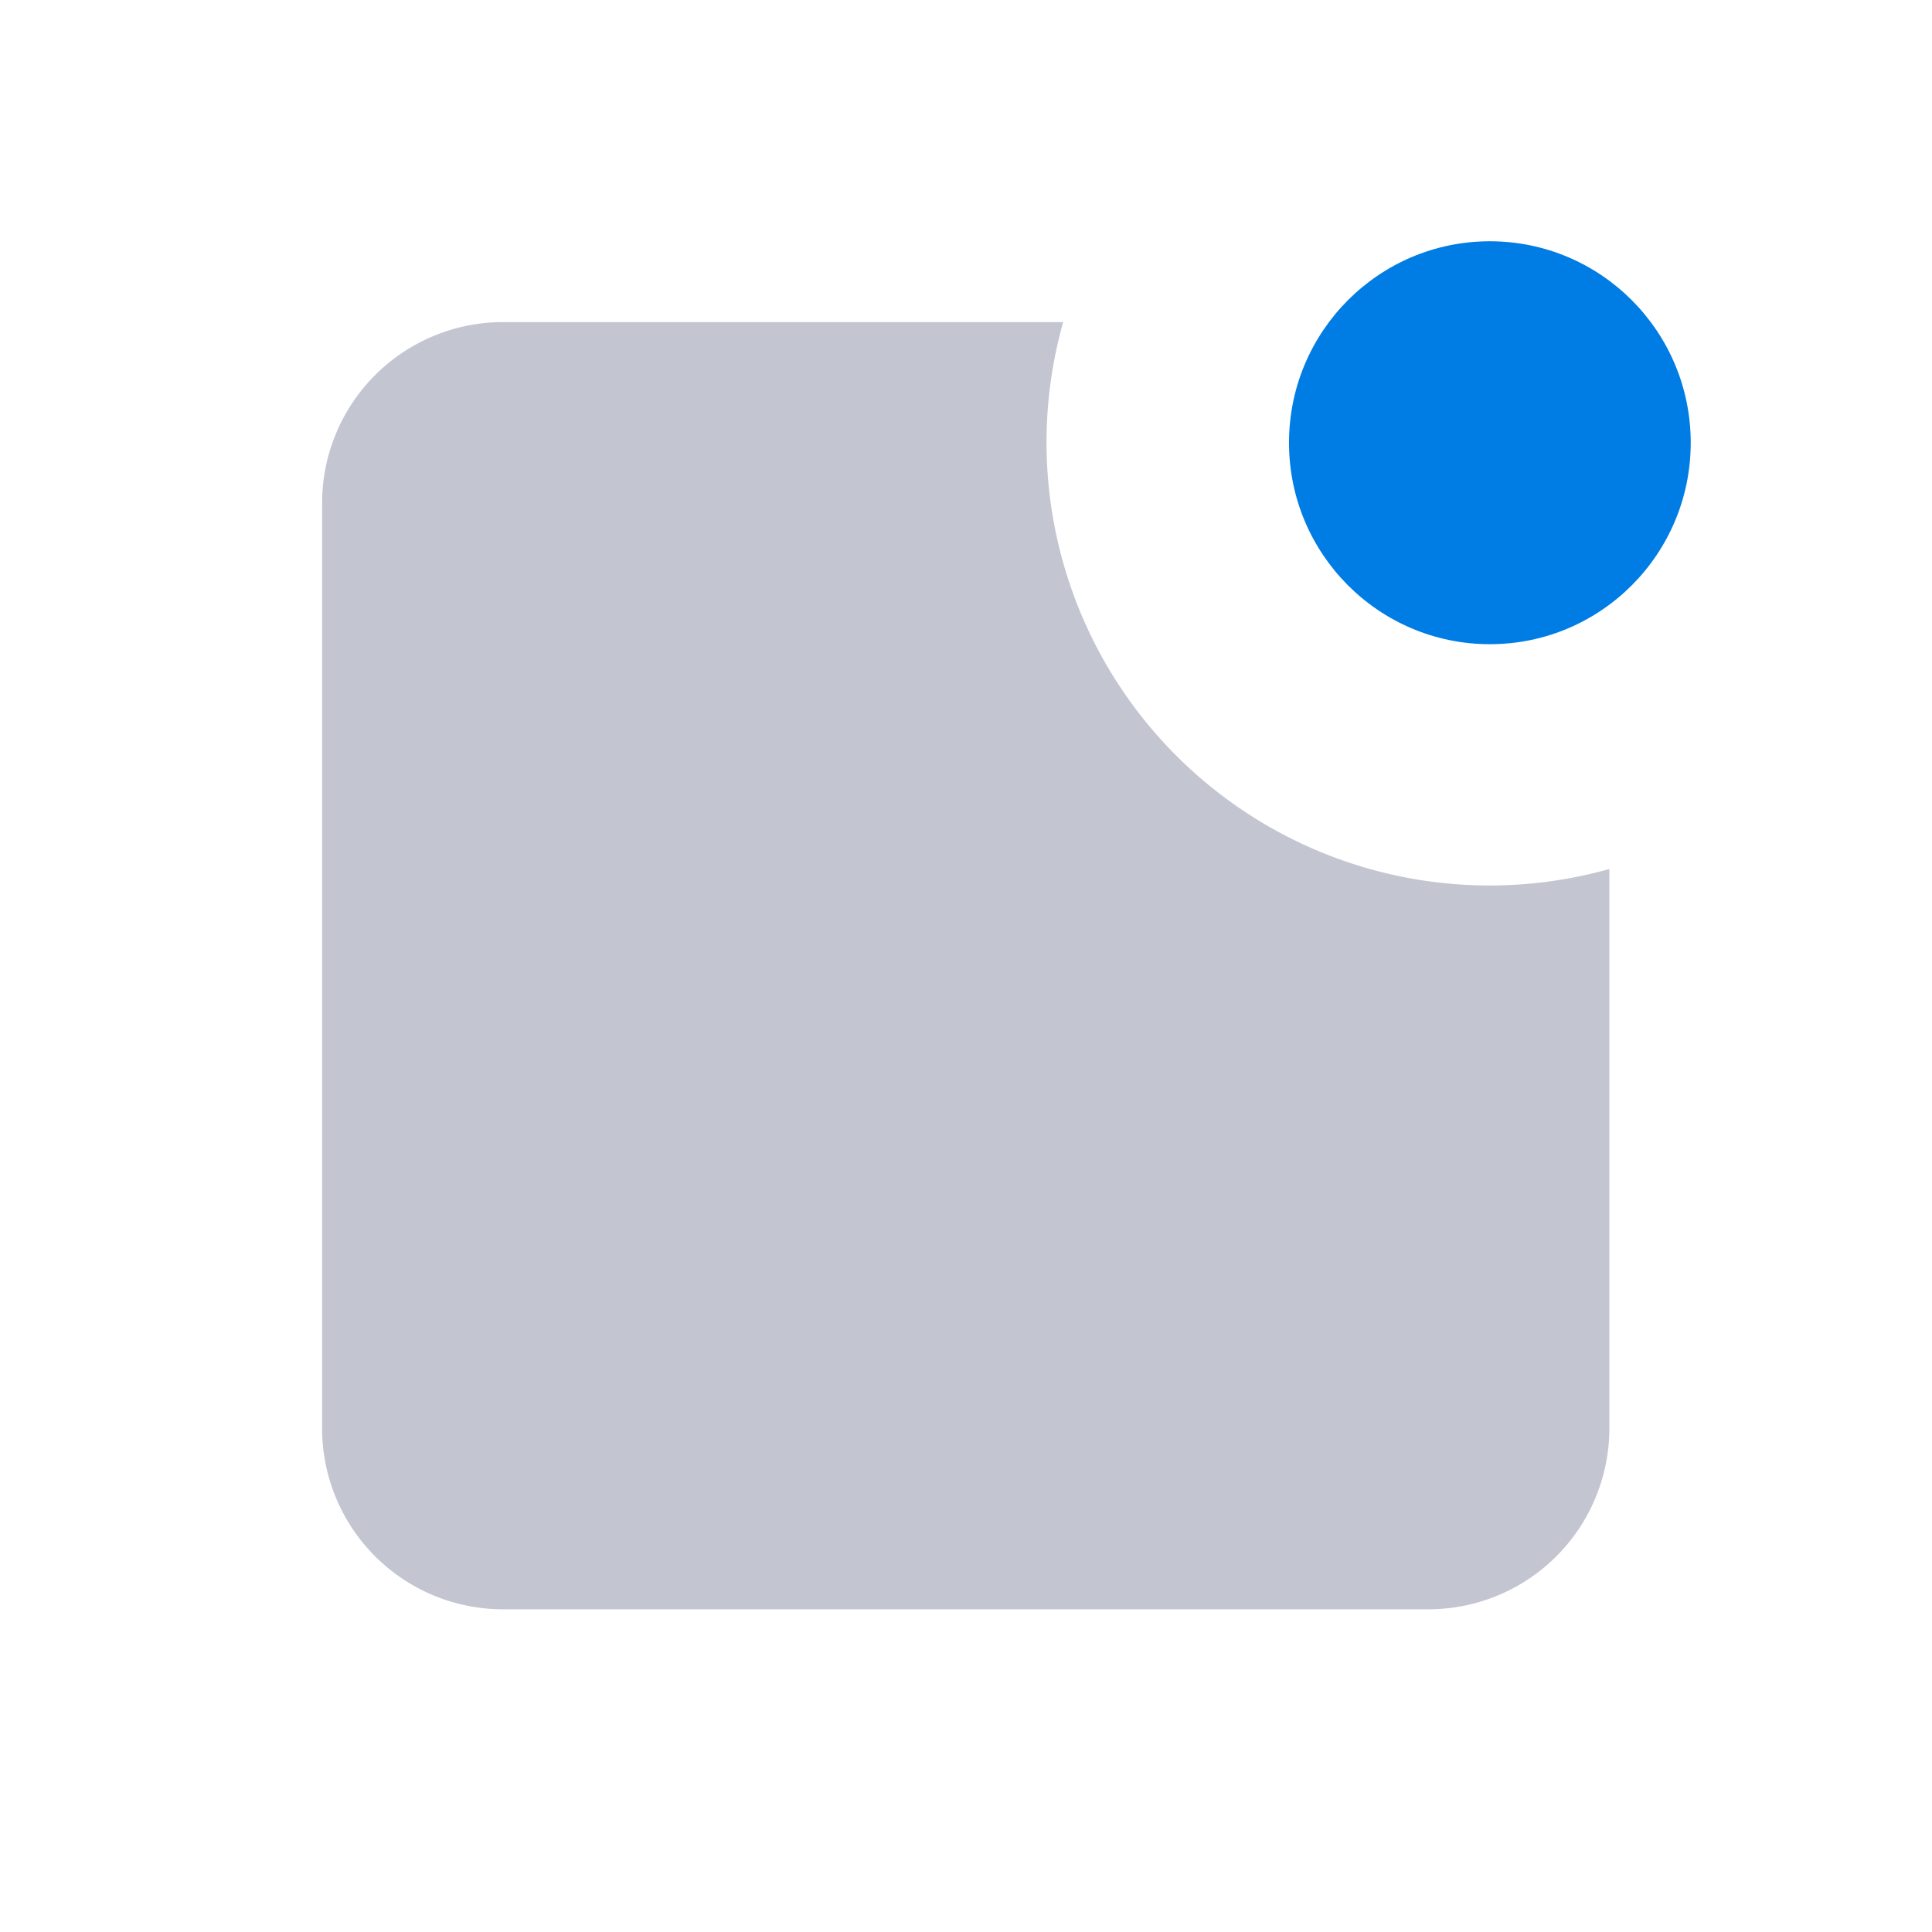 <svg xmlns="http://www.w3.org/2000/svg" width="32.03" height="32.03" viewBox="0 0 32.03 32.03"><defs><style>.a{fill:rgba(0,0,0,0);}.b{fill:#c3c6d1;}.c{fill:#007de4;}</style></defs><g transform="translate(-20 -499)"><rect class="a" width="32.03" height="32.03" transform="translate(20 499)"/><path class="b" d="M43.68,525.68H28.34a3,3,0,0,1-3-3V507.34a3,3,0,0,1,3-3h9.286a7.346,7.346,0,0,0,9.055,9.067v9.273A3,3,0,0,1,43.68,525.68Z"/><ellipse class="c" cx="3.33" cy="3.34" rx="3.33" ry="3.34" transform="translate(41.37 503)"/></g></svg>